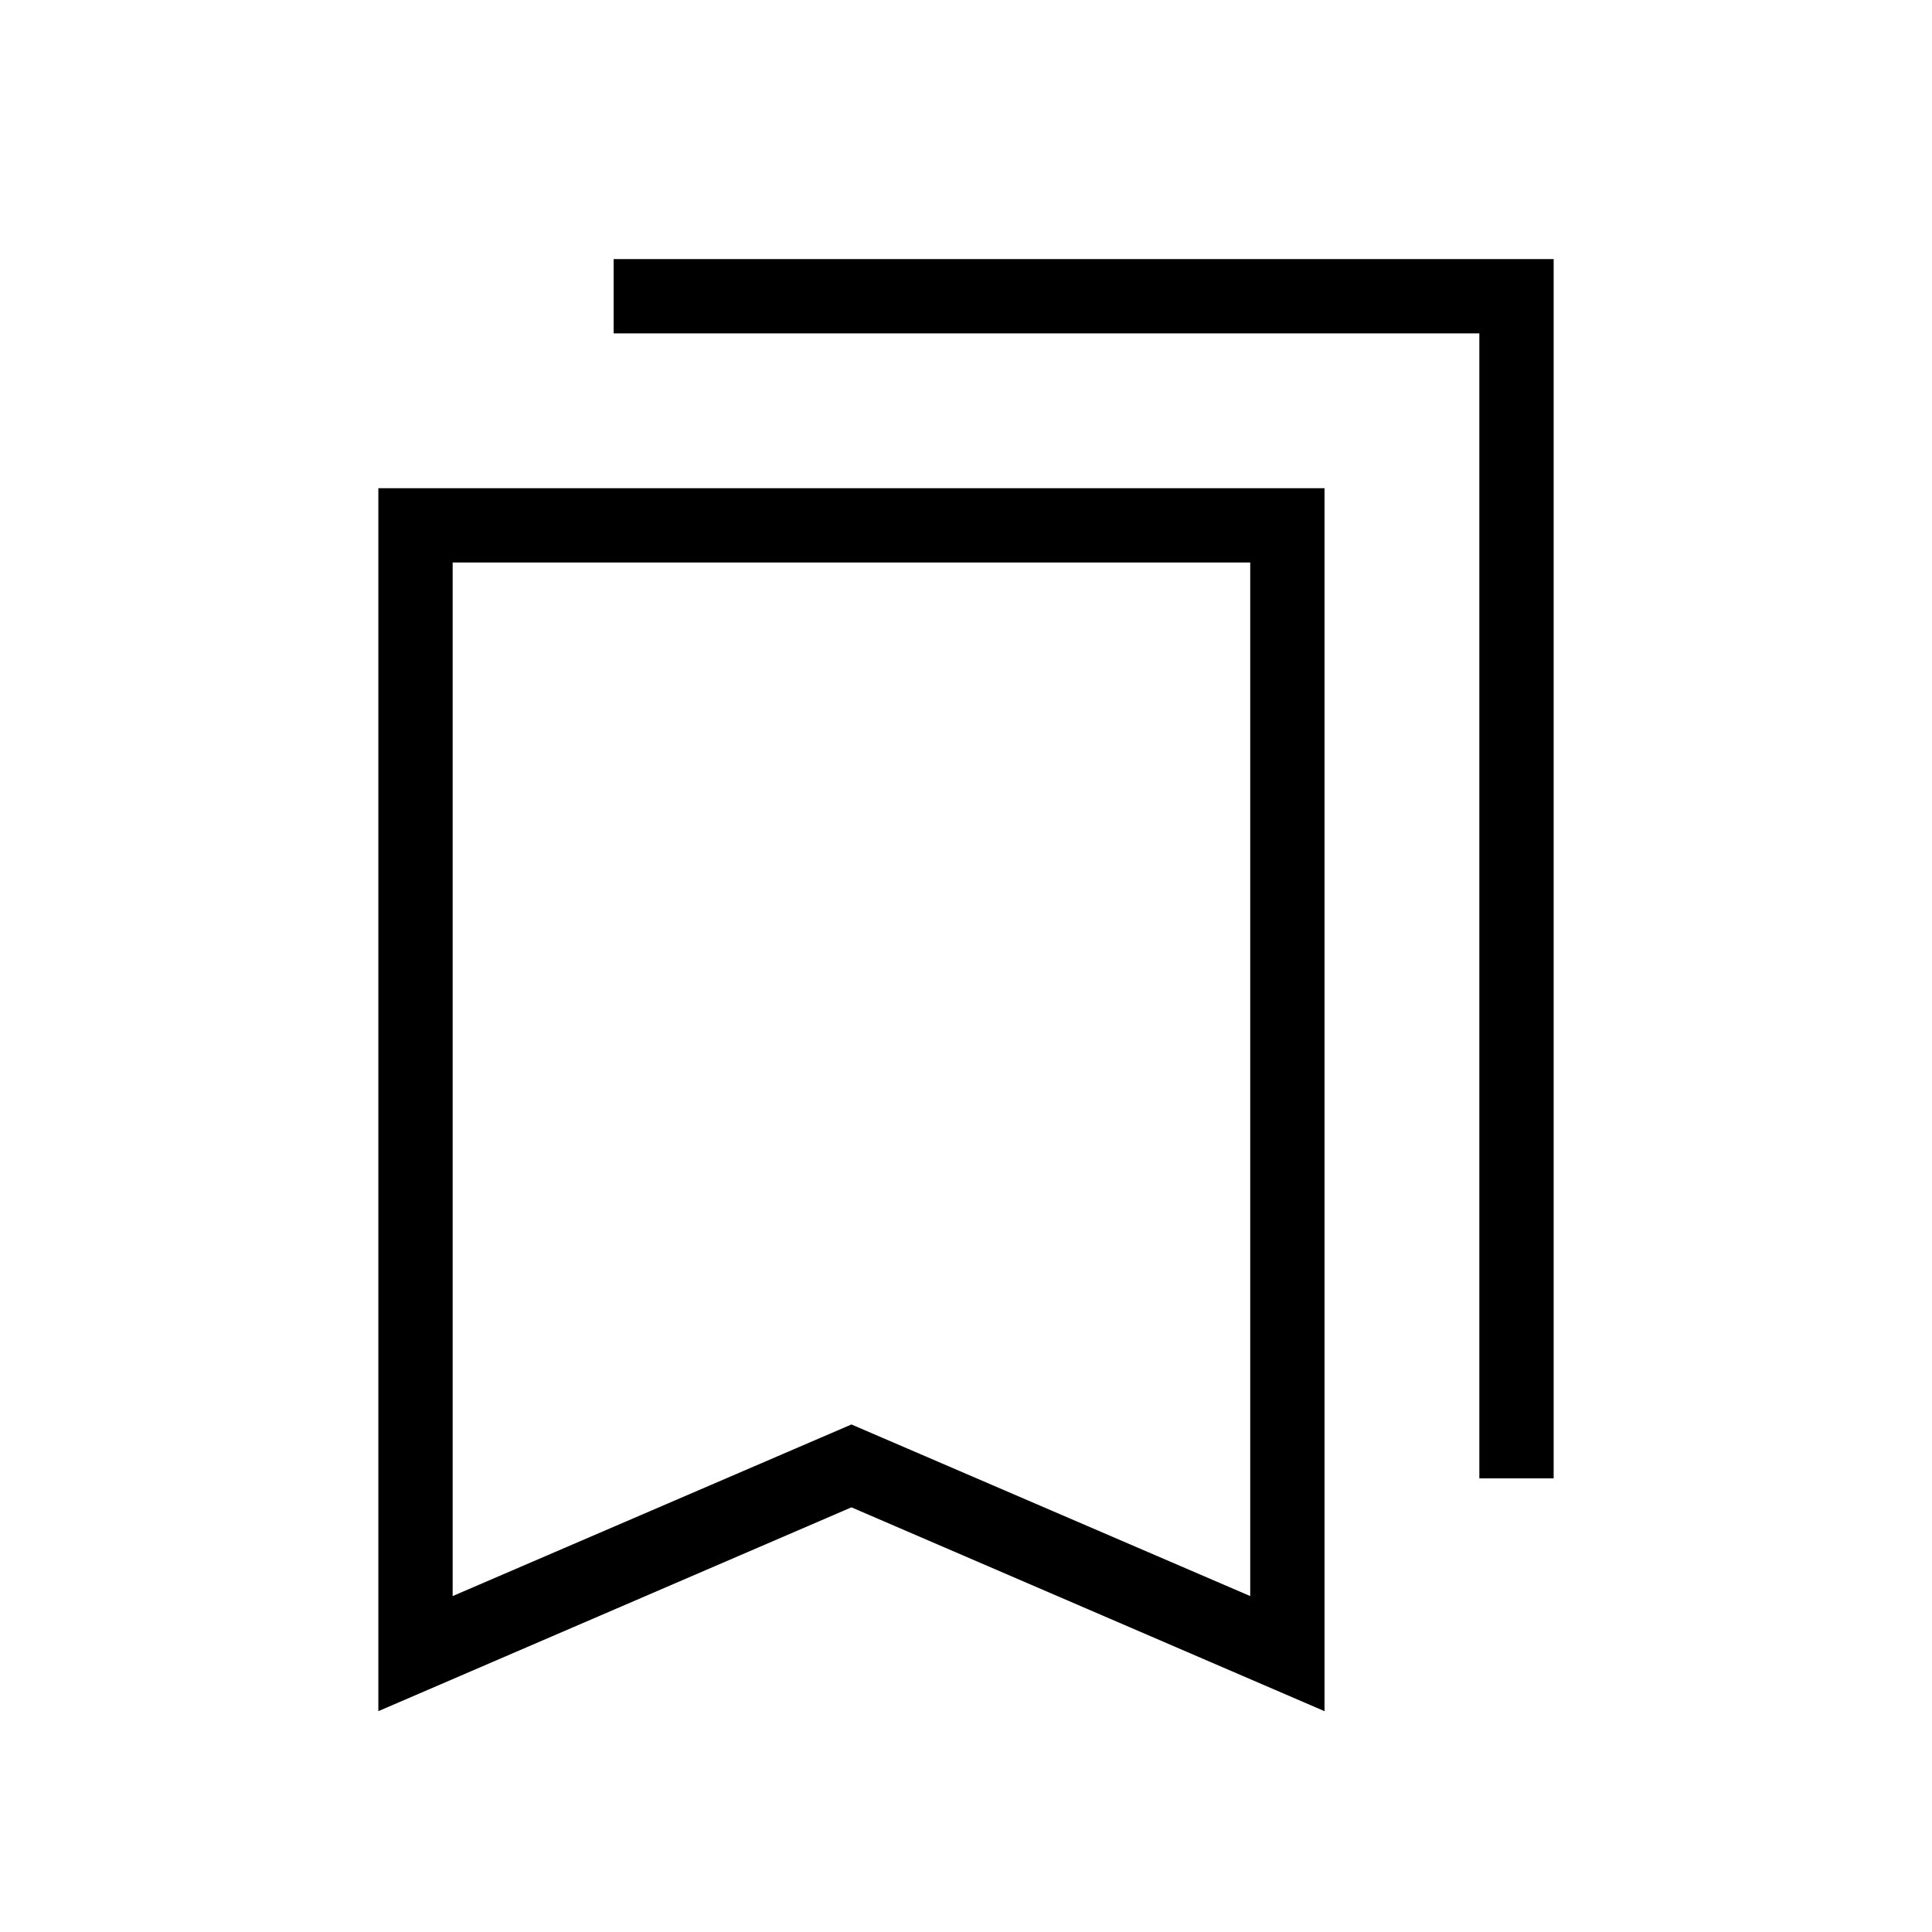 <svg xmlns="http://www.w3.org/2000/svg" height="24" viewBox="0 -960 960 960" width="24"><path d="M188-109.73v-607.69h470.15v607.69L423.08-211.01 188-109.73Zm36.92-57.19 198.16-85.27 198.15 85.27V-680.5H224.92v513.58Zm510.16-58.5v-568.93H304.92v-36.92H772v605.85h-36.92ZM224.92-680.5h396.31-396.31Z"/></svg>